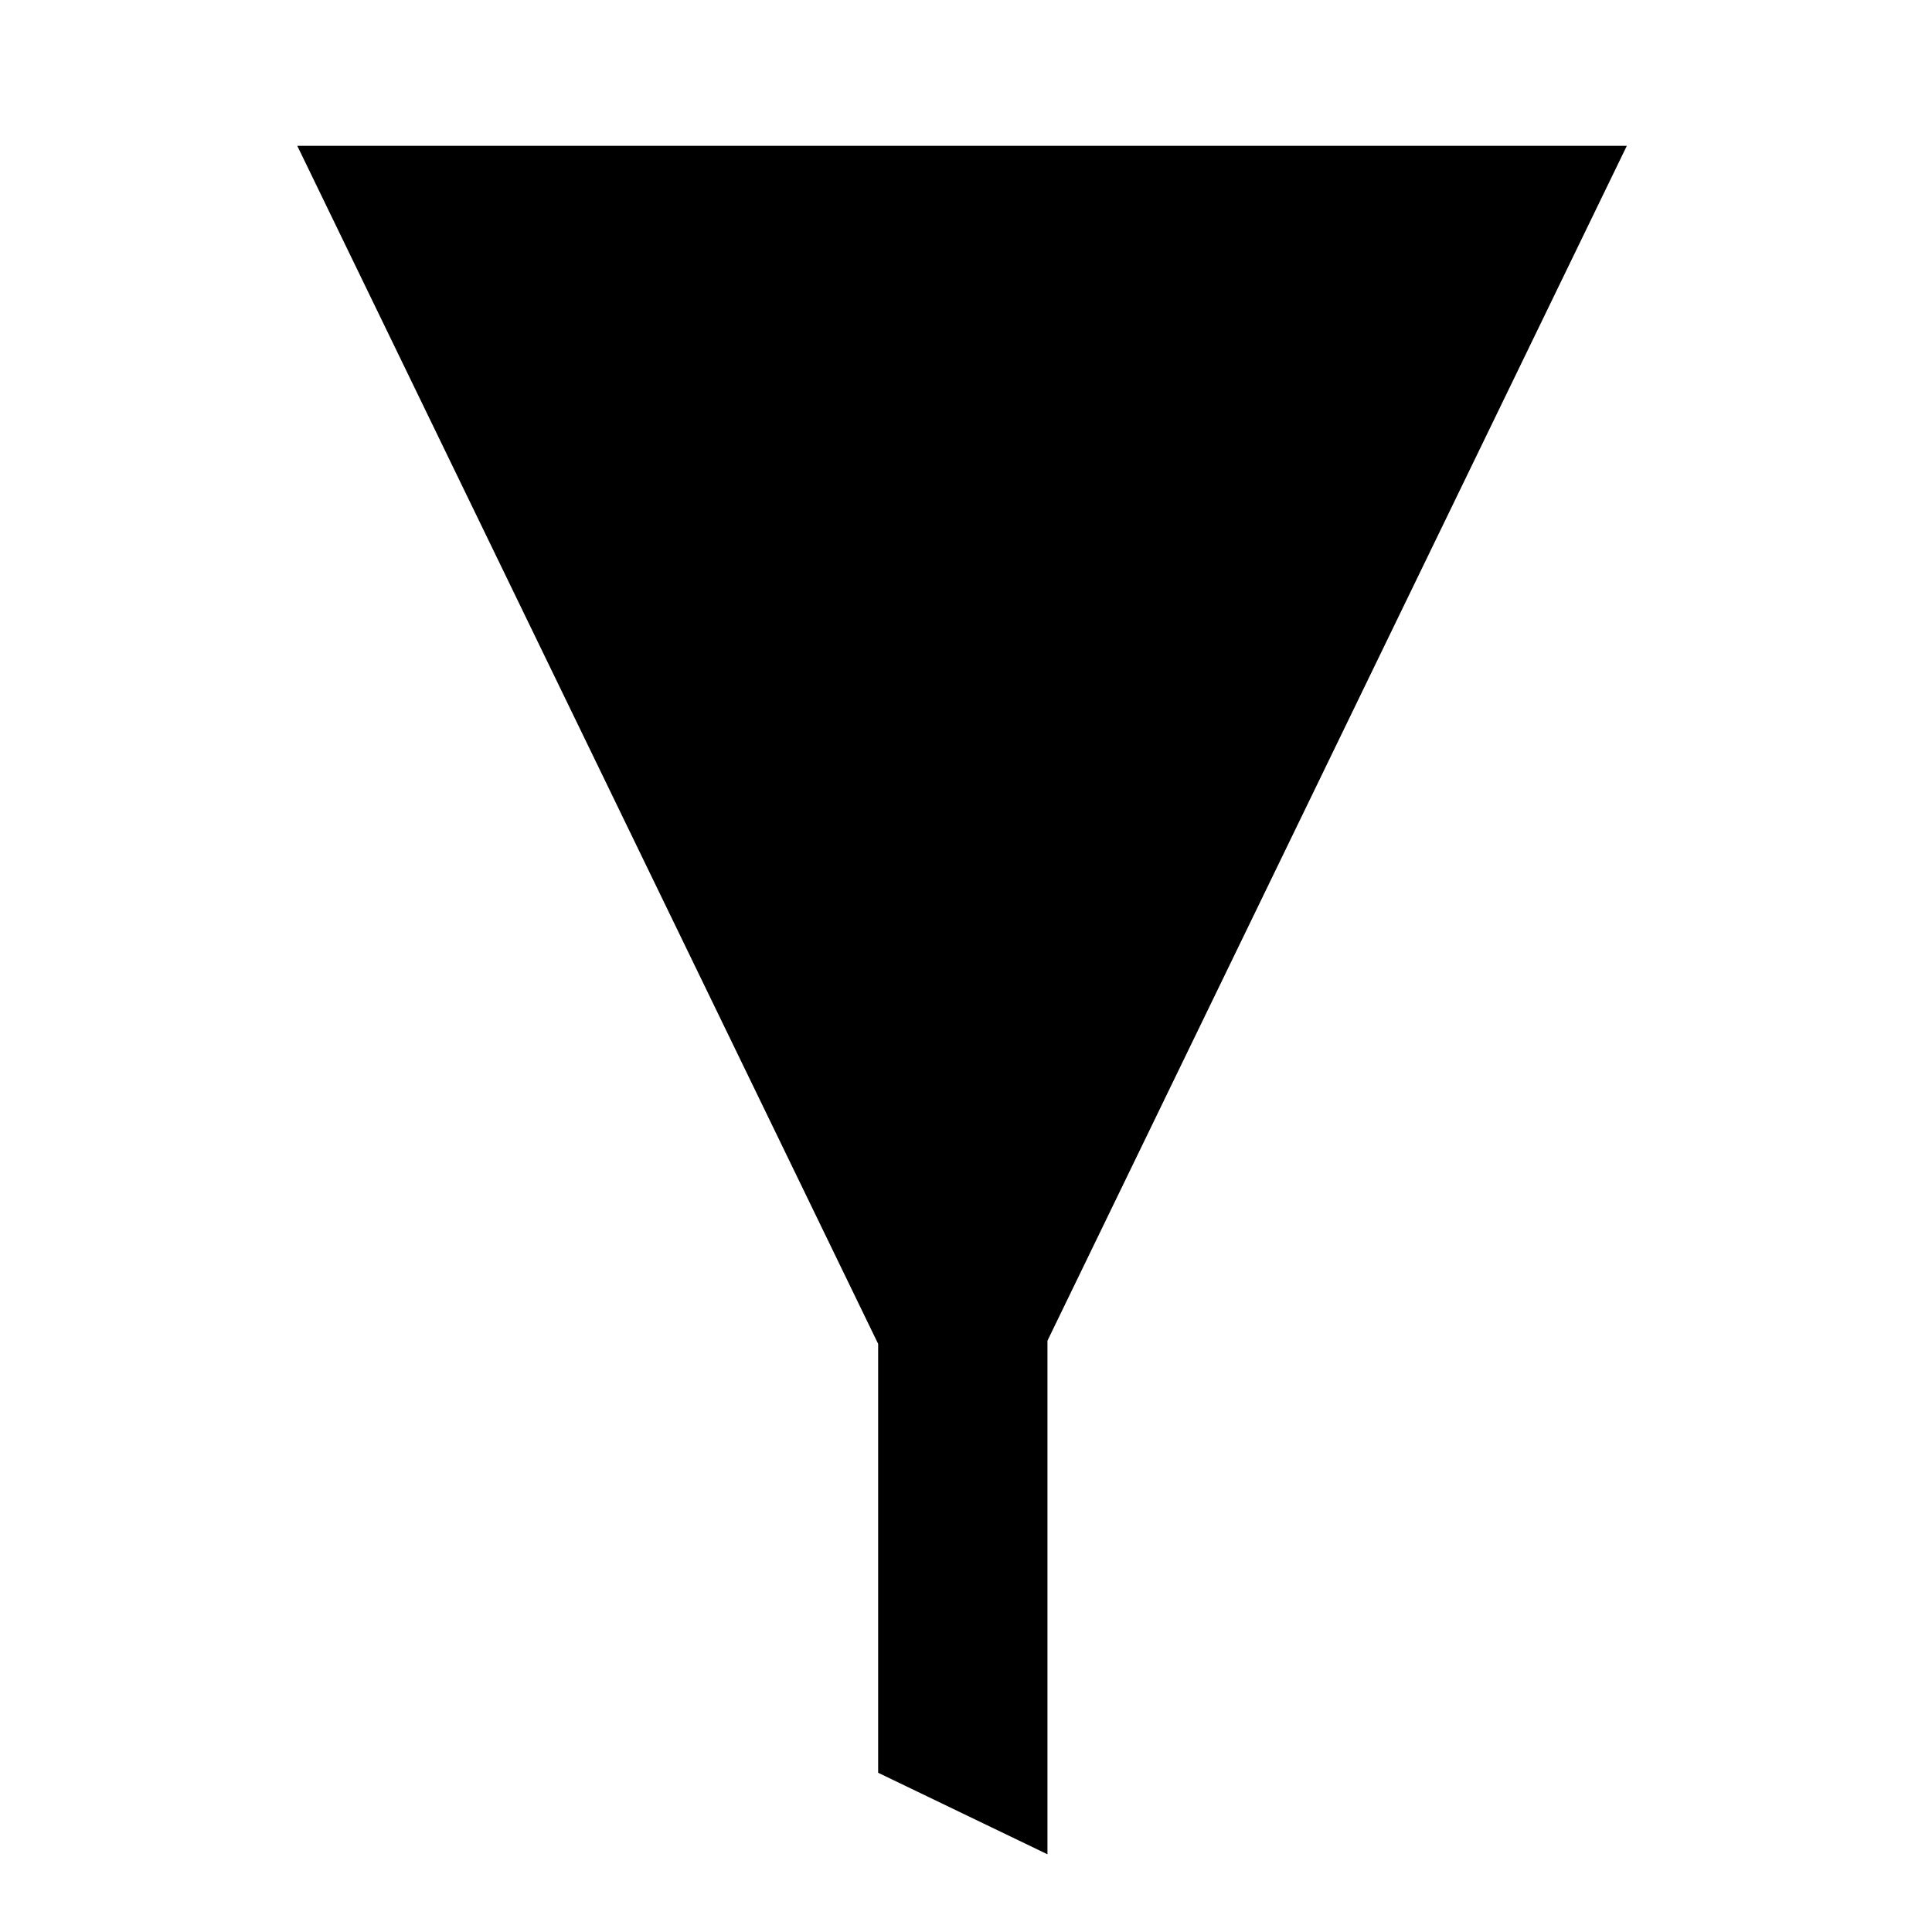 <svg xmlns="http://www.w3.org/2000/svg" xmlns:xlink="http://www.w3.org/1999/xlink" version="1.1" x="0px" y="0px" viewBox="0 0 100 100" enable-background="new 0 0 100 100" xml:space="preserve"><polygon points="45.453,91.758 45.453,69.559 15.386,7.546 84.205,7.546 54.216,69.396 54.216,95.977 "></polygon></svg>